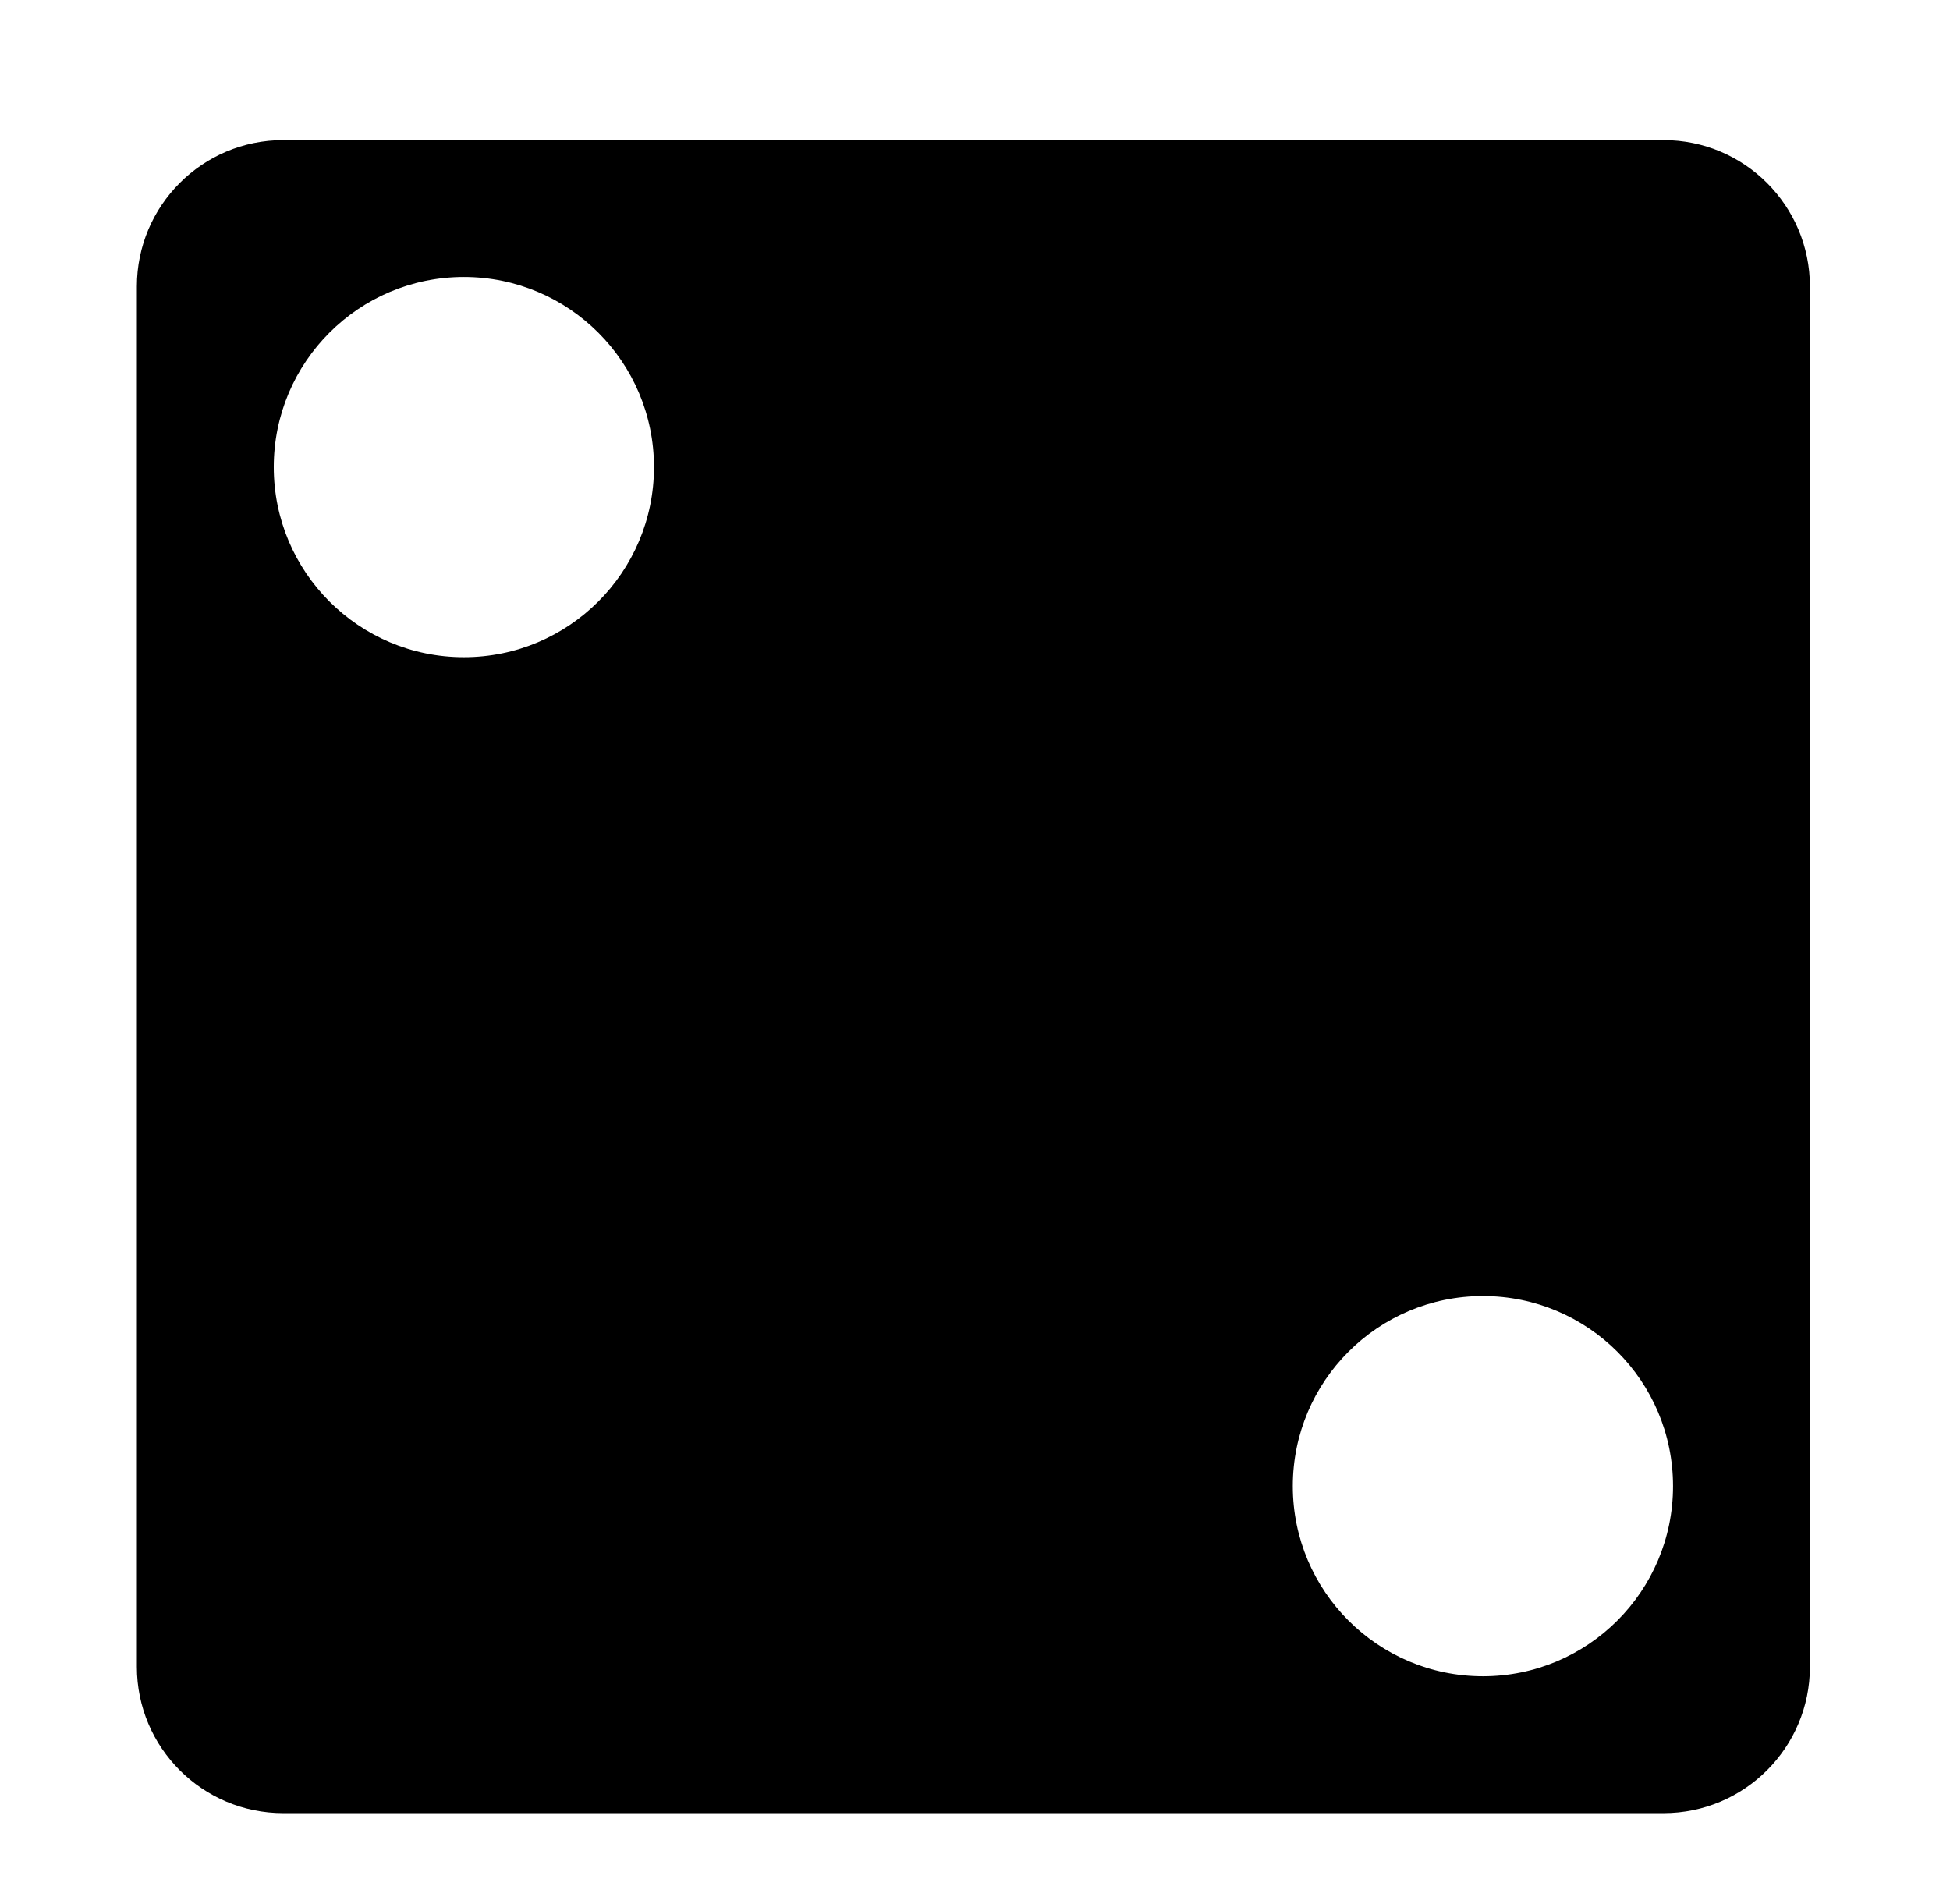 <svg xmlns="http://www.w3.org/2000/svg" viewBox="0 -64 1024 1000" style="transform: scaleY(-1);">
<path fill="currentColor" d="M873.572 888.13h-724.815c-42.457 0-76.875-34.418-76.875-76.875v-724.815c0-42.457 34.418-76.875 76.875-76.875h724.815c42.457 0 76.875 34.418 76.875 76.875v724.815c0 42.457-34.418 76.875-76.875 76.875zM243.602 81.448c-55.139 0-99.837 44.699-99.837 99.837s44.699 99.837 99.837 99.837 99.837-44.699 99.837-99.837-44.699-99.837-99.837-99.837zM778.728 616.574c-55.139 0-99.837 44.699-99.837 99.837s44.699 99.837 99.837 99.837 99.837-44.699 99.837-99.837c-0.002-55.139-44.7-99.837-99.837-99.837z"/>
</svg>